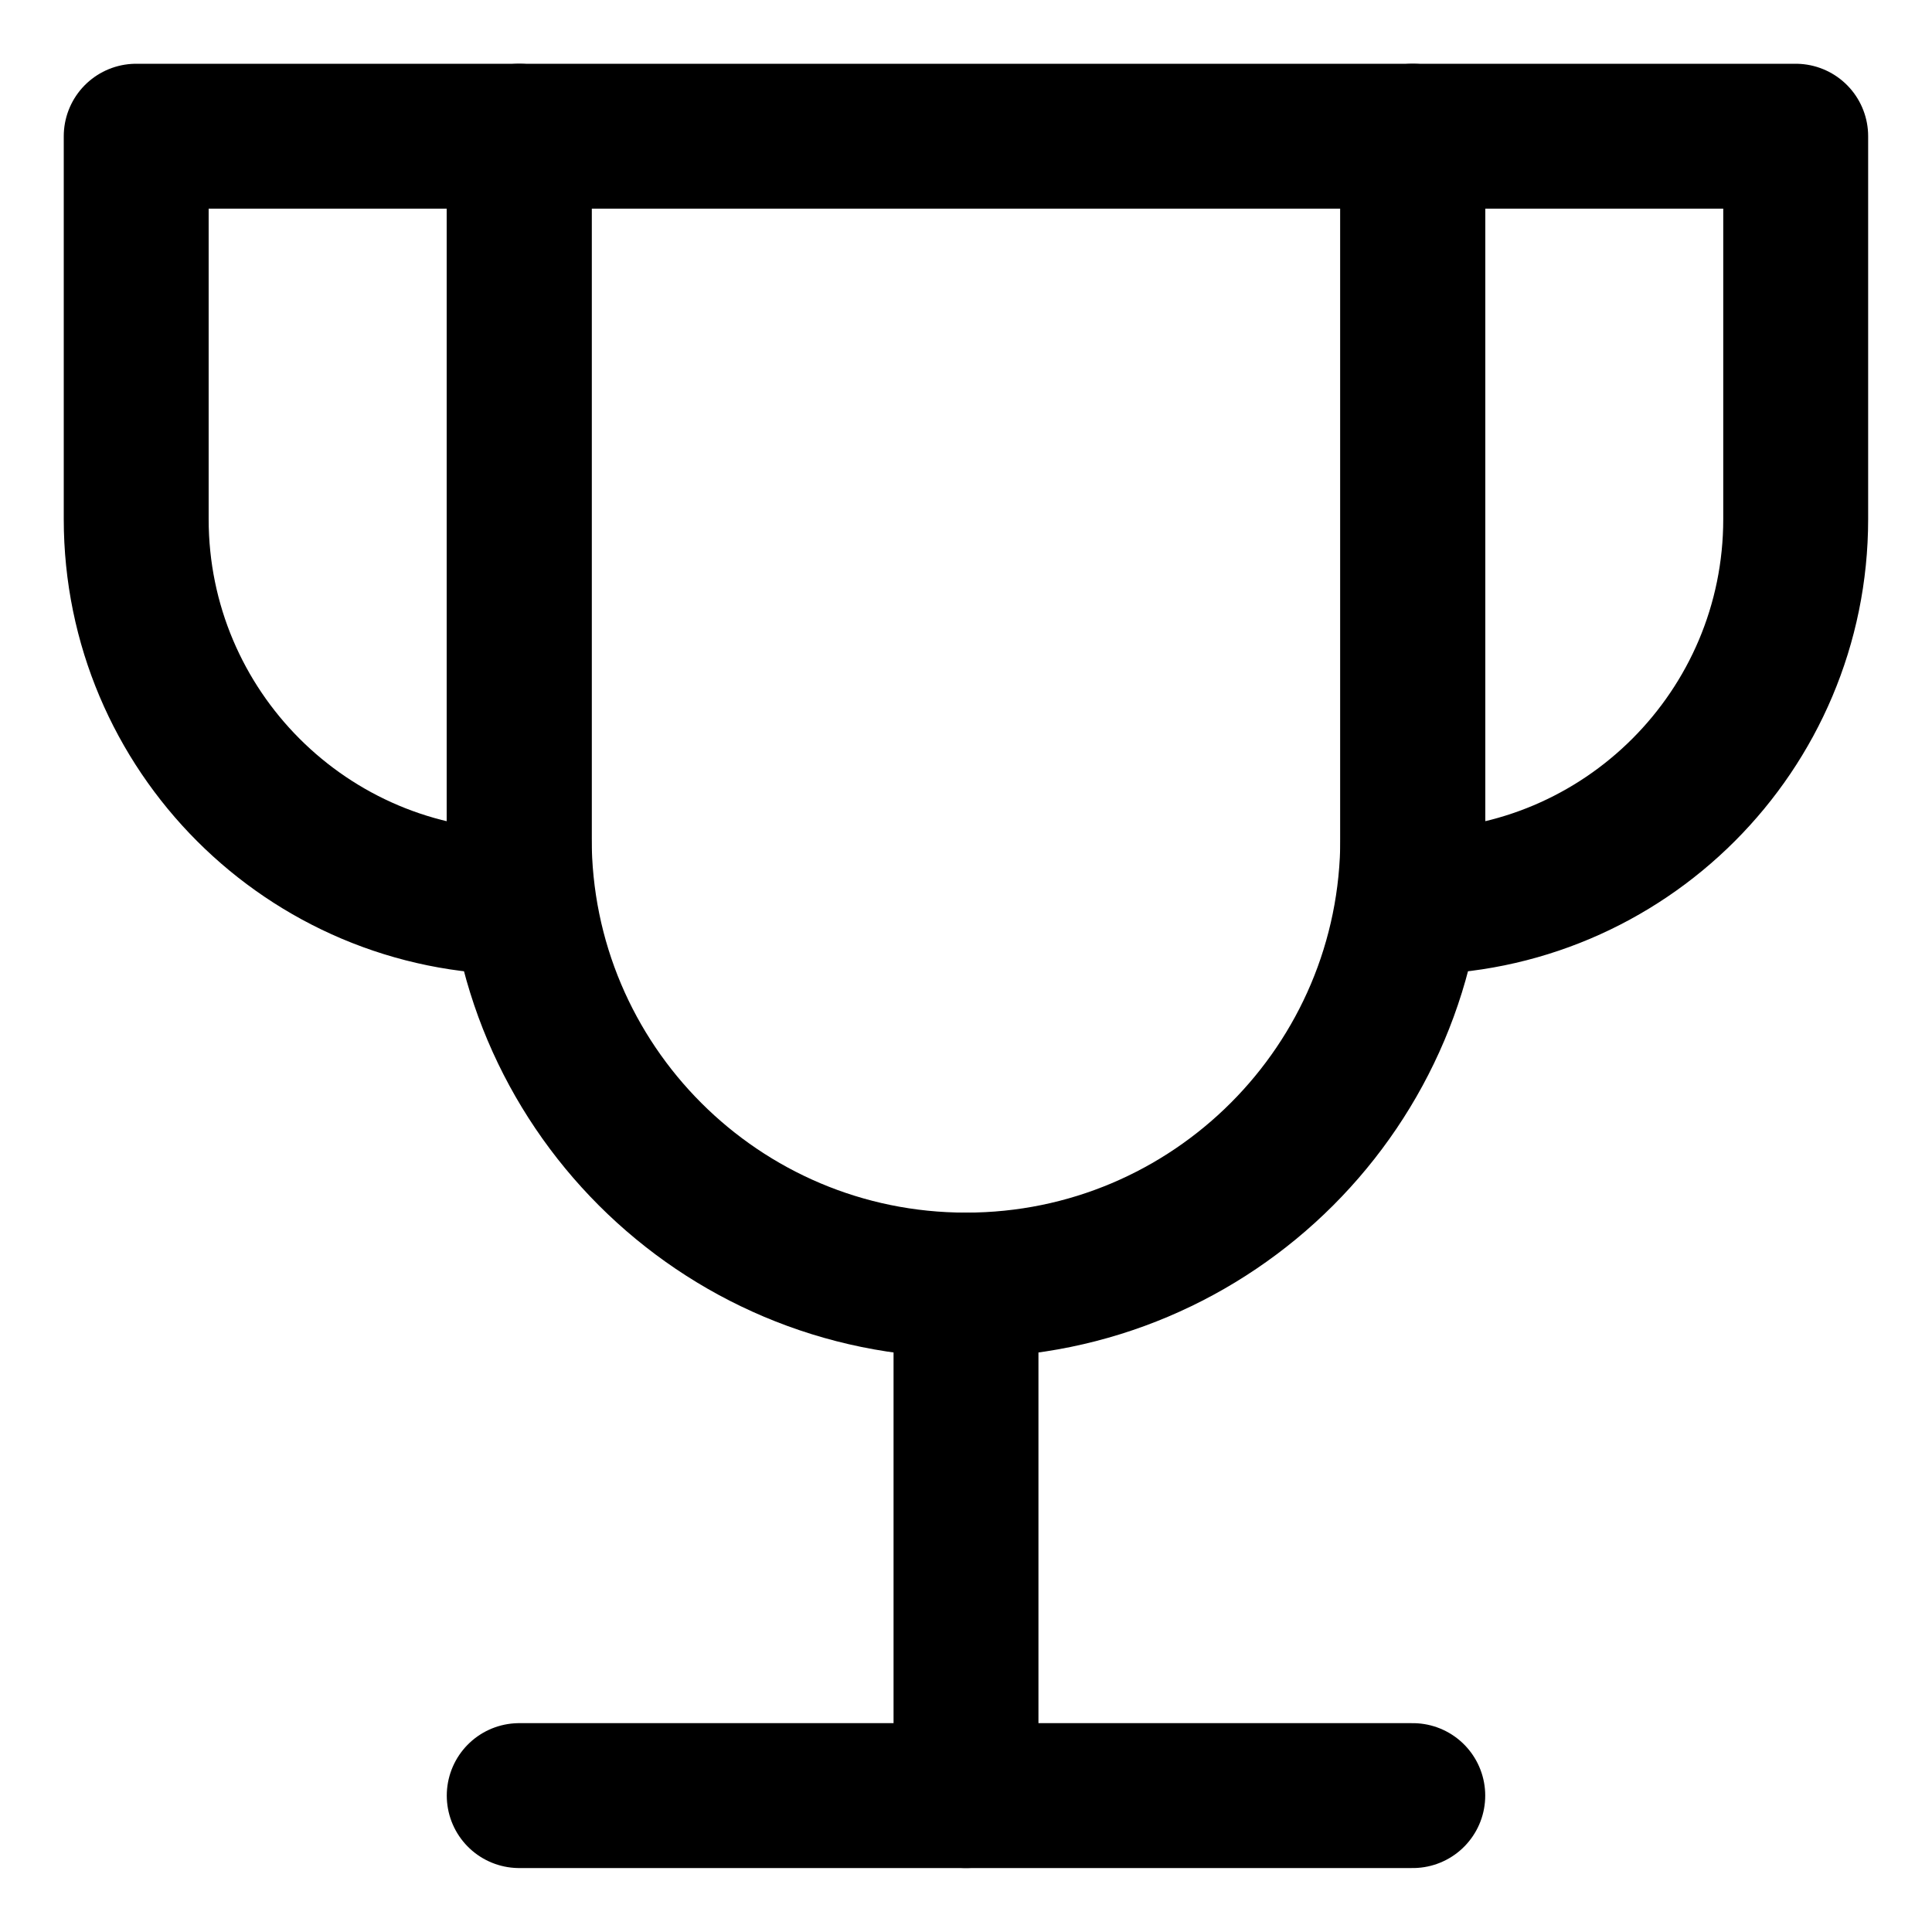 <svg width="20" height="20" viewBox="0 0 20 20" fill="none" xmlns="http://www.w3.org/2000/svg">
<g id="trophy-12" clip-path="url(#clip0_47_148709)">
<g id="trophy--reward-rating-trophy-social-award-media">
<path id="Vector" d="M10 13.303V18.588" stroke="black" stroke-width="1.5" stroke-linecap="round" stroke-linejoin="round"/>
<path id="Vector_2" d="M5.375 18.588H14.625" stroke="black" stroke-width="1.5" stroke-linecap="round" stroke-linejoin="round"/>
<path id="Vector_3" d="M5.374 1.41H1.41V5.374C1.41 7.564 3.185 9.339 5.374 9.339V1.41Z" stroke="black" stroke-width="1.5" stroke-linecap="round" stroke-linejoin="round"/>
<path id="Vector_4" d="M14.625 1.41H18.589V5.374C18.589 7.564 16.814 9.339 14.625 9.339V1.41Z" stroke="black" stroke-width="1.5" stroke-linecap="round" stroke-linejoin="round"/>
<path id="Vector_5" d="M5.375 1.41V8.678C5.375 11.232 7.446 13.303 10 13.303C12.554 13.303 14.625 11.232 14.625 8.678V1.41H5.375Z" stroke="black" stroke-width="1.5" stroke-linecap="round" stroke-linejoin="round"/>
</g>
</g>
<defs>
<clipPath id="clip0_47_148709">
<rect width="20" height="20" fill="white"/>
</clipPath>
</defs>
</svg>

